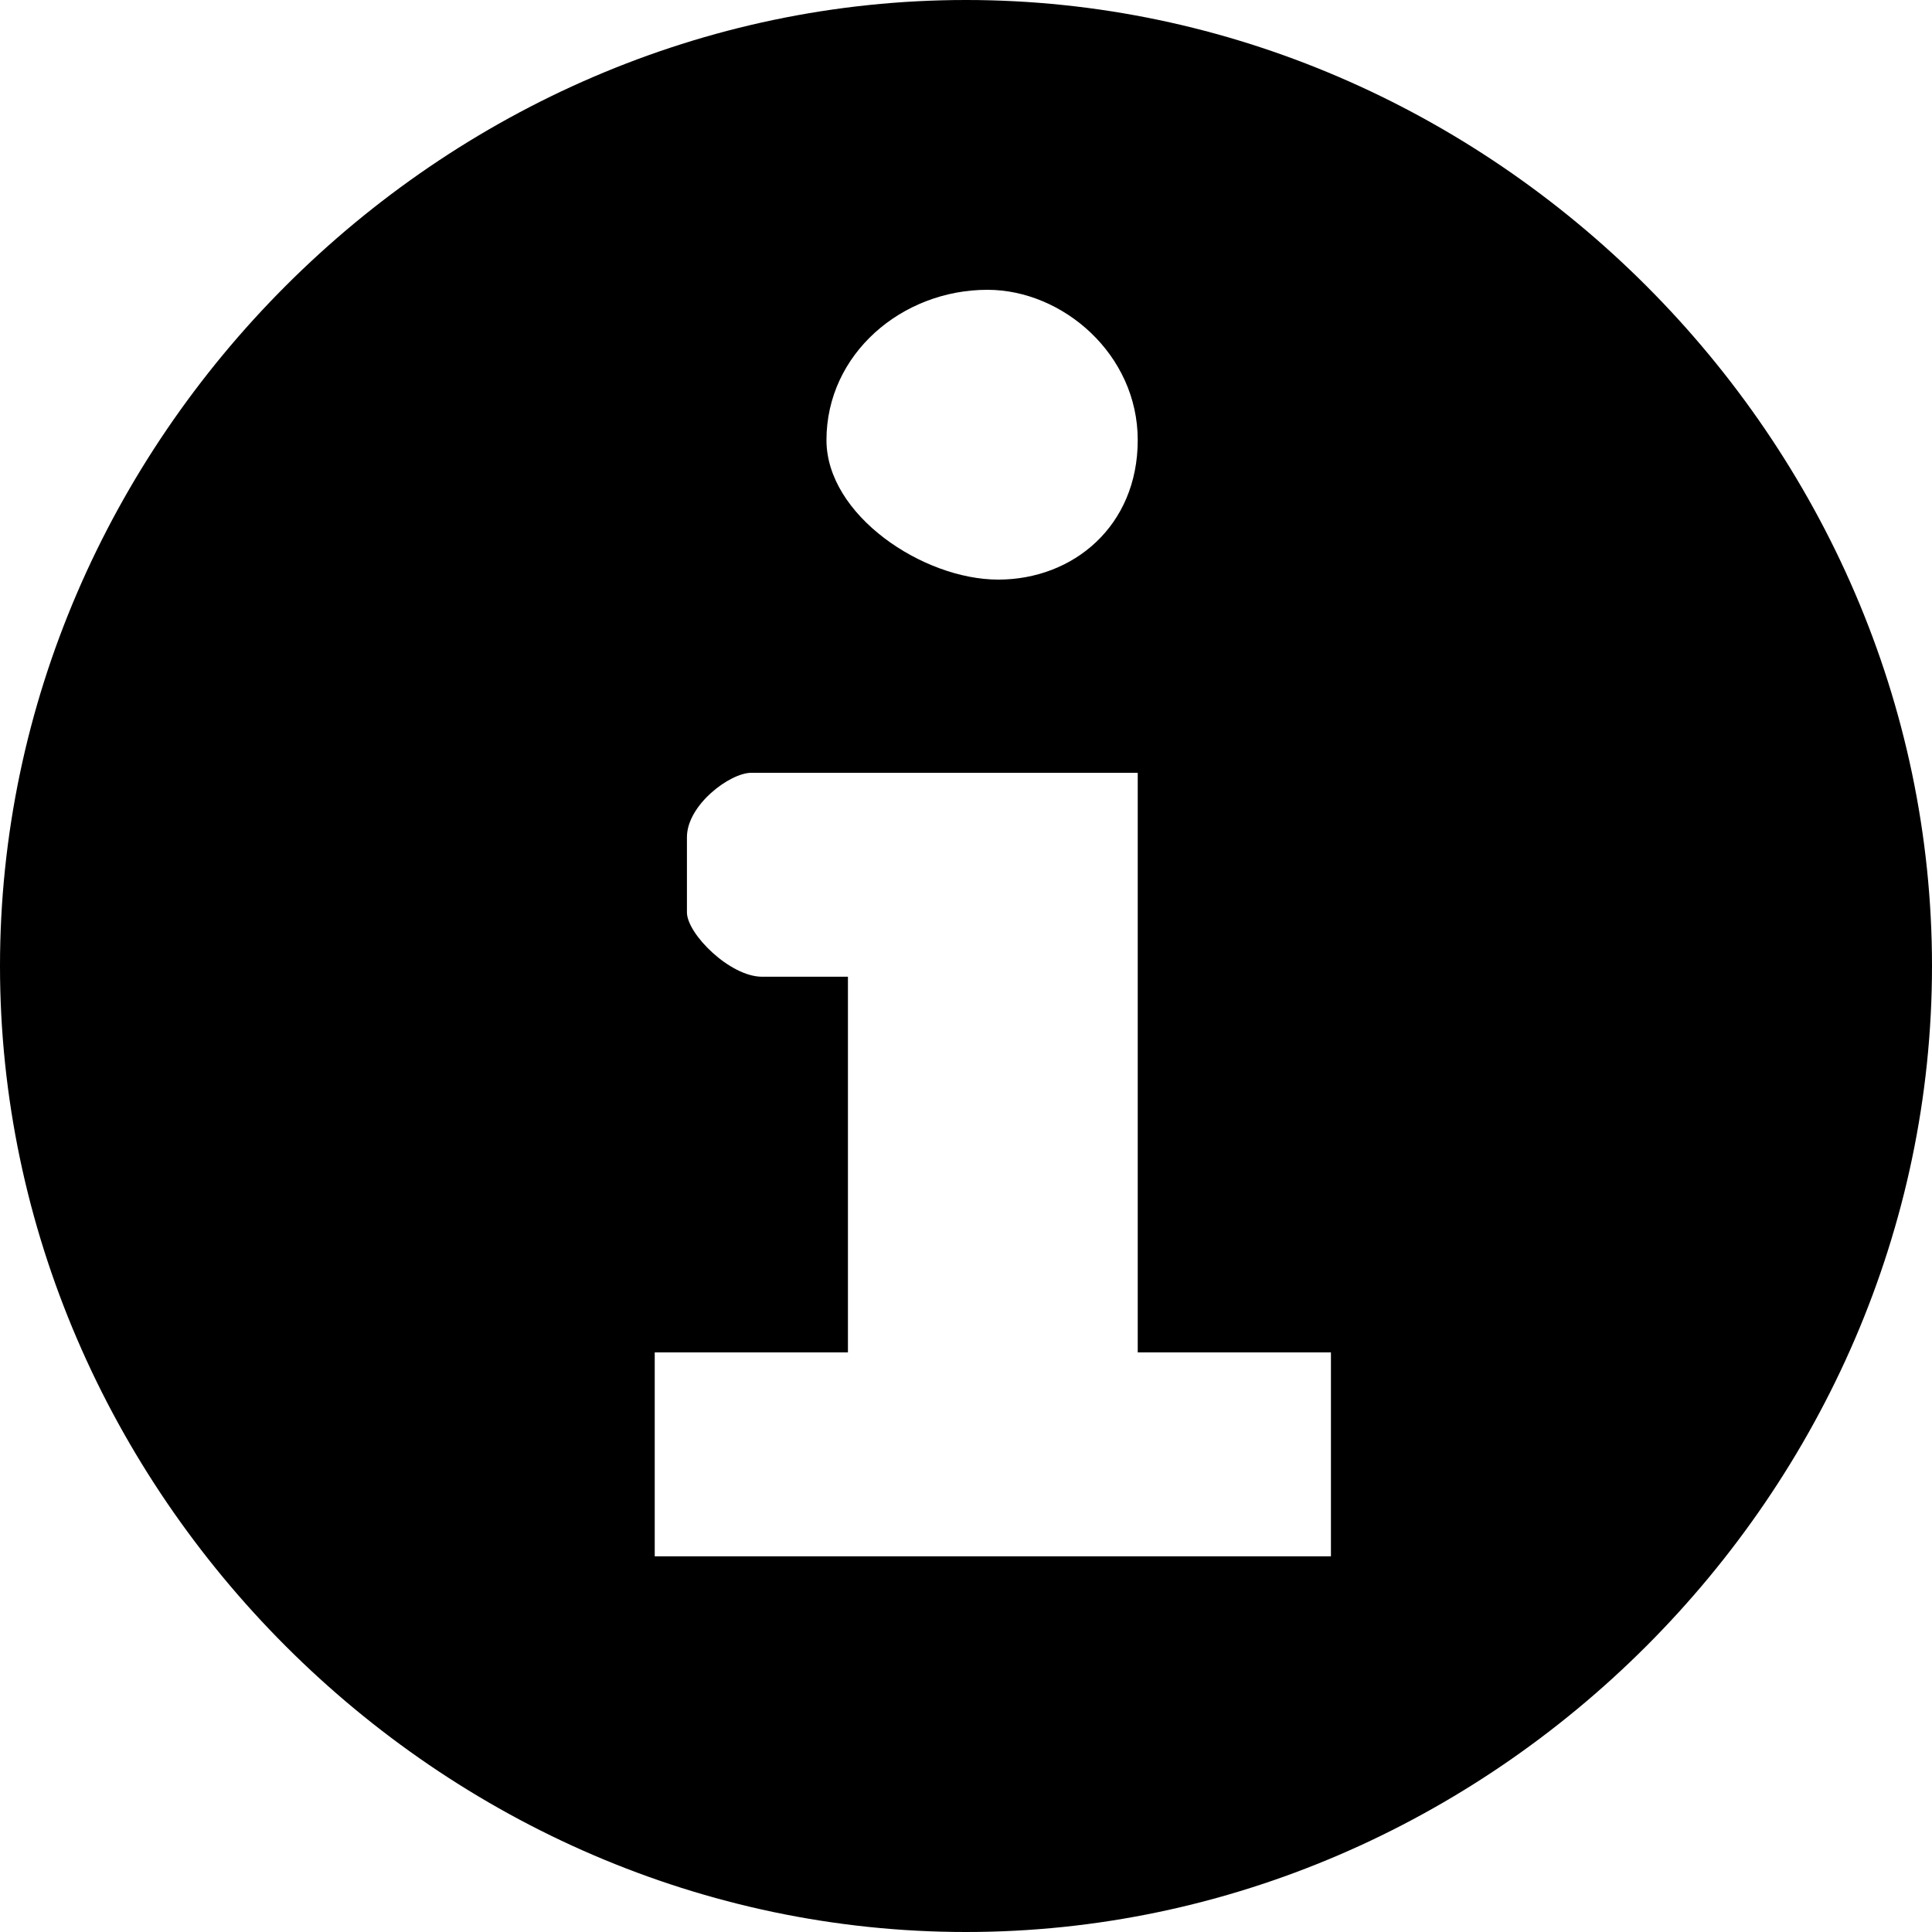 <?xml version="1.0" encoding="utf-8"?>
<!-- Generator: Adobe Illustrator 19.2.0, SVG Export Plug-In . SVG Version: 6.00 Build 0)  -->
<svg version="1.1" id="Layer_1" xmlns="http://www.w3.org/2000/svg" xmlns:xlink="http://www.w3.org/1999/xlink" x="0px" y="0px"
	 viewBox="0 0 18 18" enable-background="new 0 0 18 18" xml:space="preserve">
<g>
	<path d="M0,9c0,4.9,4.1,9,9,9s9-4.1,9-9s-4.1-9-9-9S0,4.1,0,9z M6.1,12.6h1.8V9.1H7.1c-0.3,0-0.7-0.4-0.7-0.6V7.8
		c0-0.3,0.4-0.6,0.6-0.6h3.6v5.4h1.8v1.9H6.1V12.6z M7.7,4.1c0-0.8,0.7-1.4,1.5-1.4c0.7,0,1.4,0.6,1.4,1.4S10,5.4,9.3,5.4
		S7.7,4.8,7.7,4.1z"/>
</g>
</svg>
